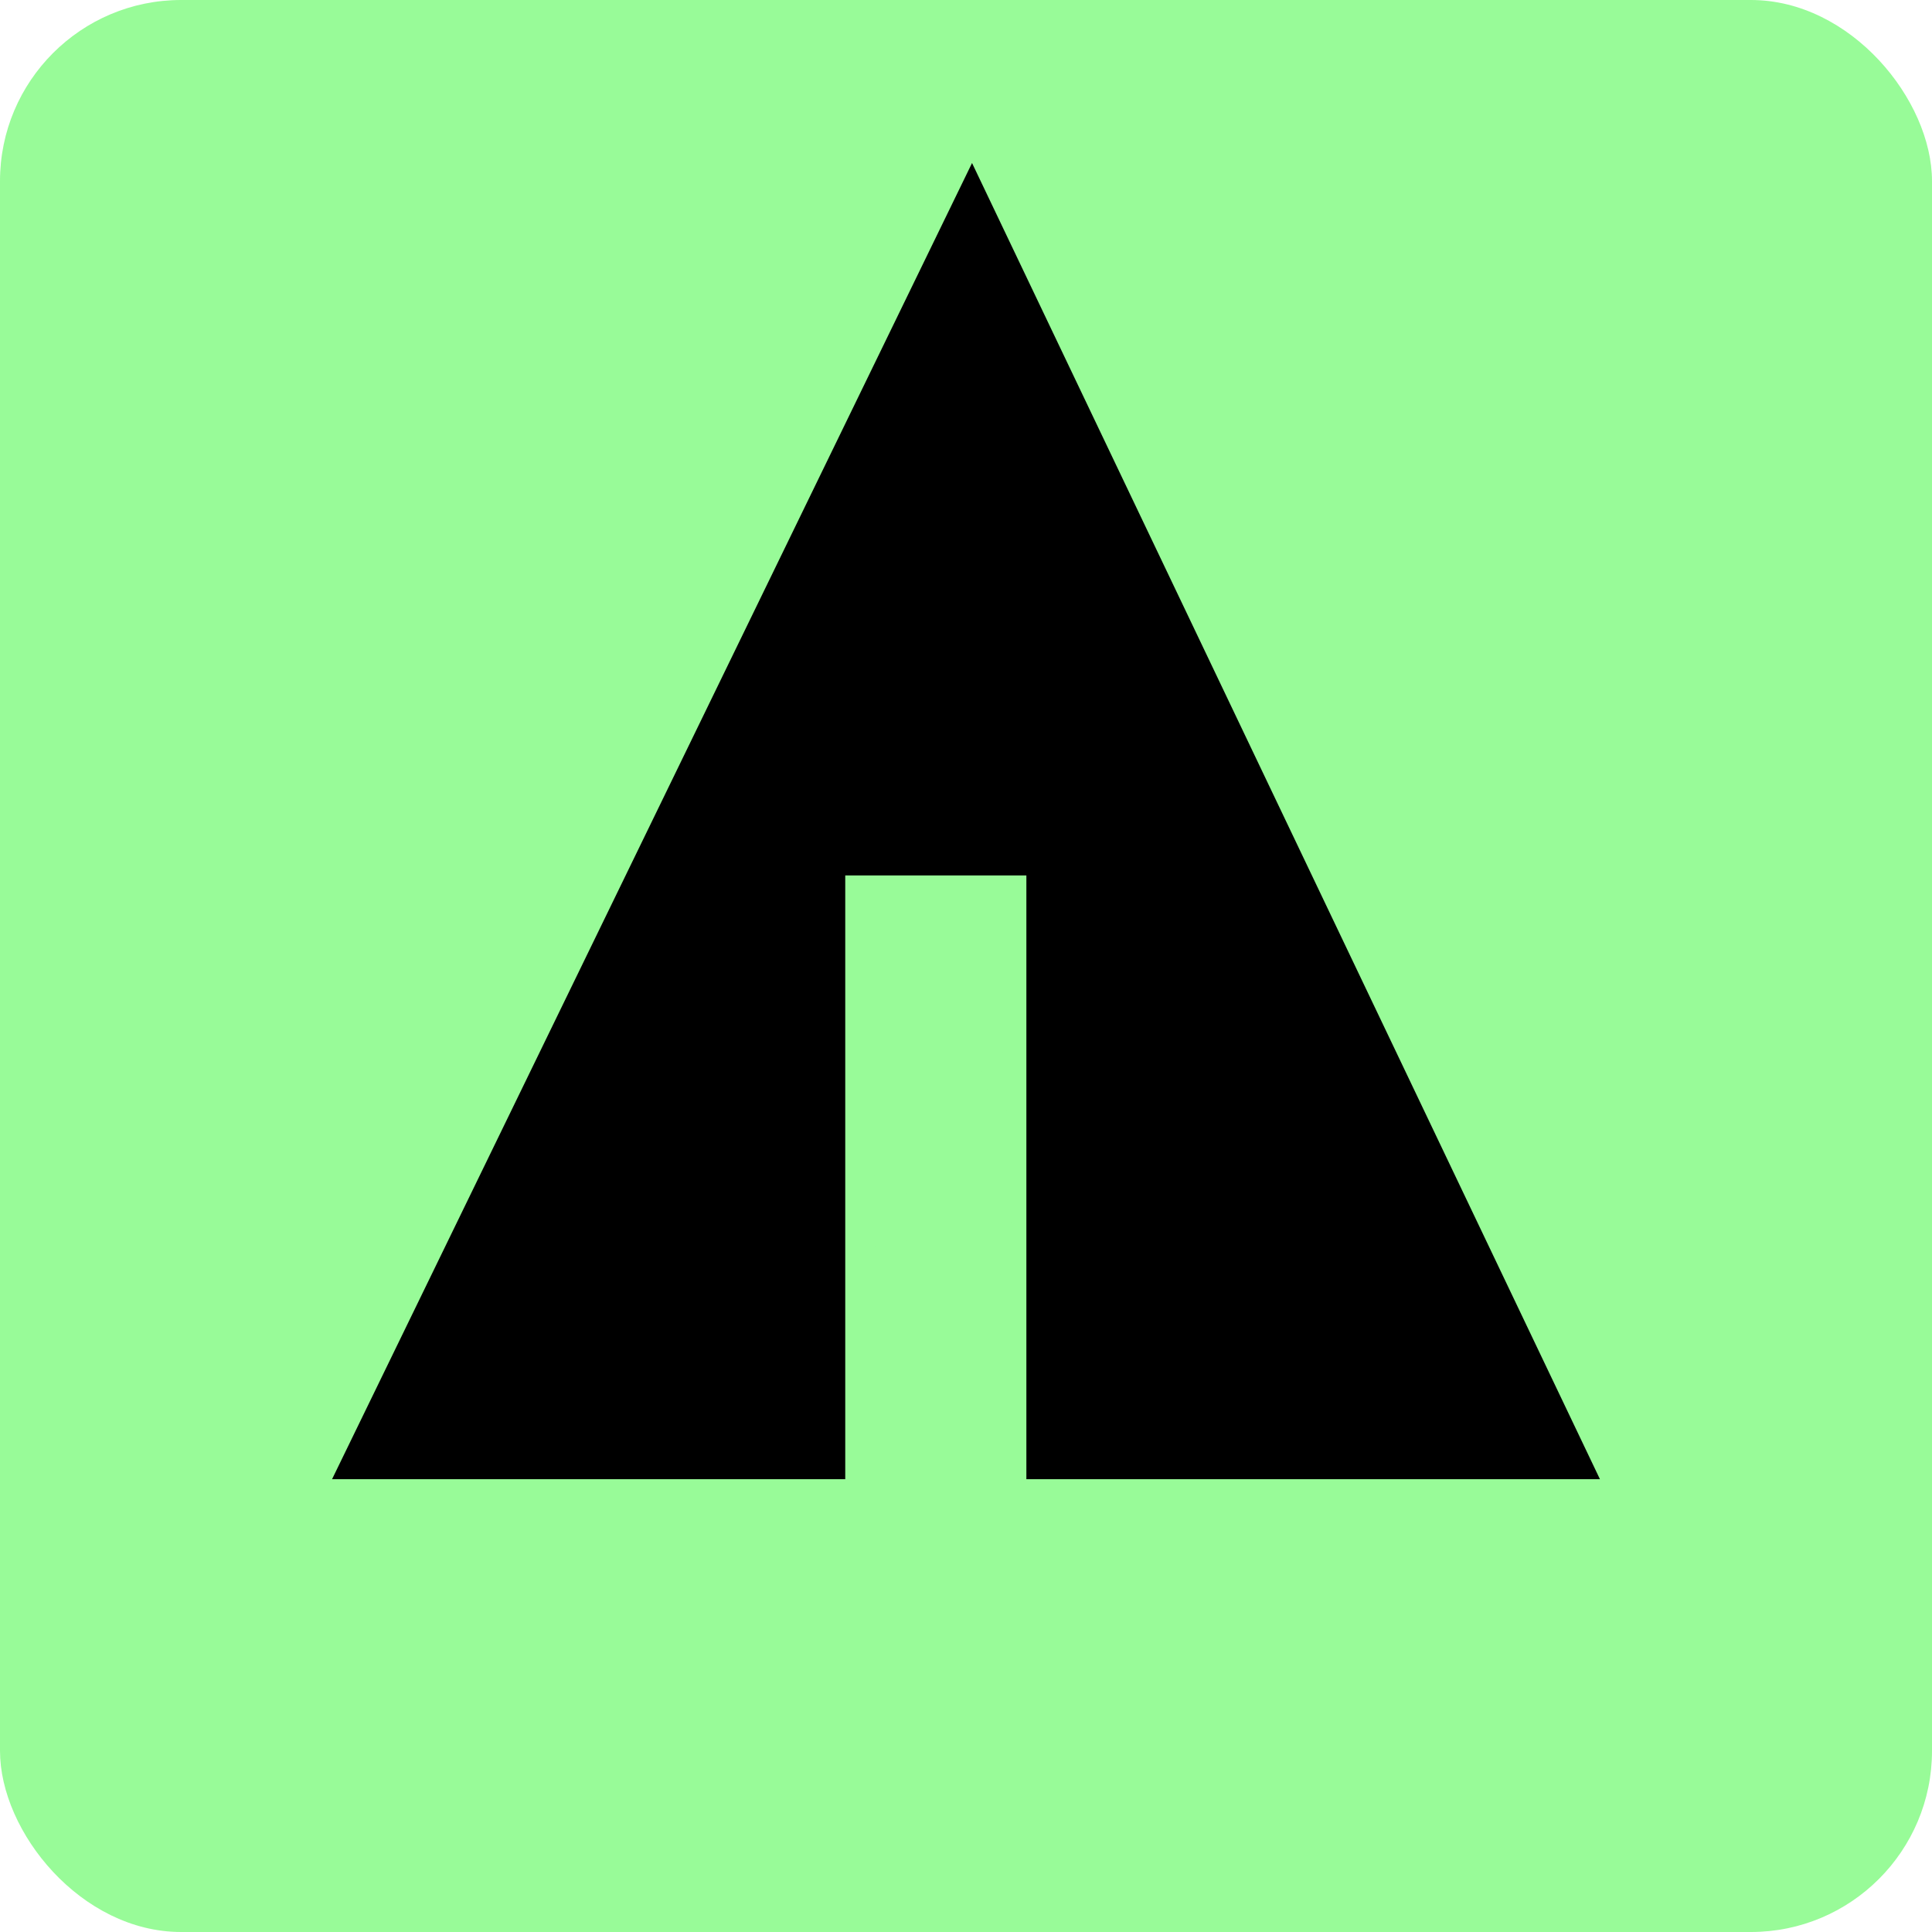 <svg xmlns="http://www.w3.org/2000/svg" width="32" height="32" viewBox="0 0 32 32" aria-labelledby="title">
    <title id="title">Forrst icon</title>
<rect fill="palegreen" width="32" height="32" rx="3"/>
	<line stroke="palegreen" x1="11" y1="18.1" x2="15.1" y2="20.4"/>
    <line stroke="palegreen" x1="16.5" y1="18.2" x2="19.3" y2="15.7"/>
    <line stroke="palegreen" x1="16.5" y1="21" x2="21.2" y2="17.9"/>
	<polygon fill="black" points="5.5,24.5 14,24.5 14,14.5 17,14.5 17,24.5 26.5,24.5 16.1,2.7"/>
</svg>